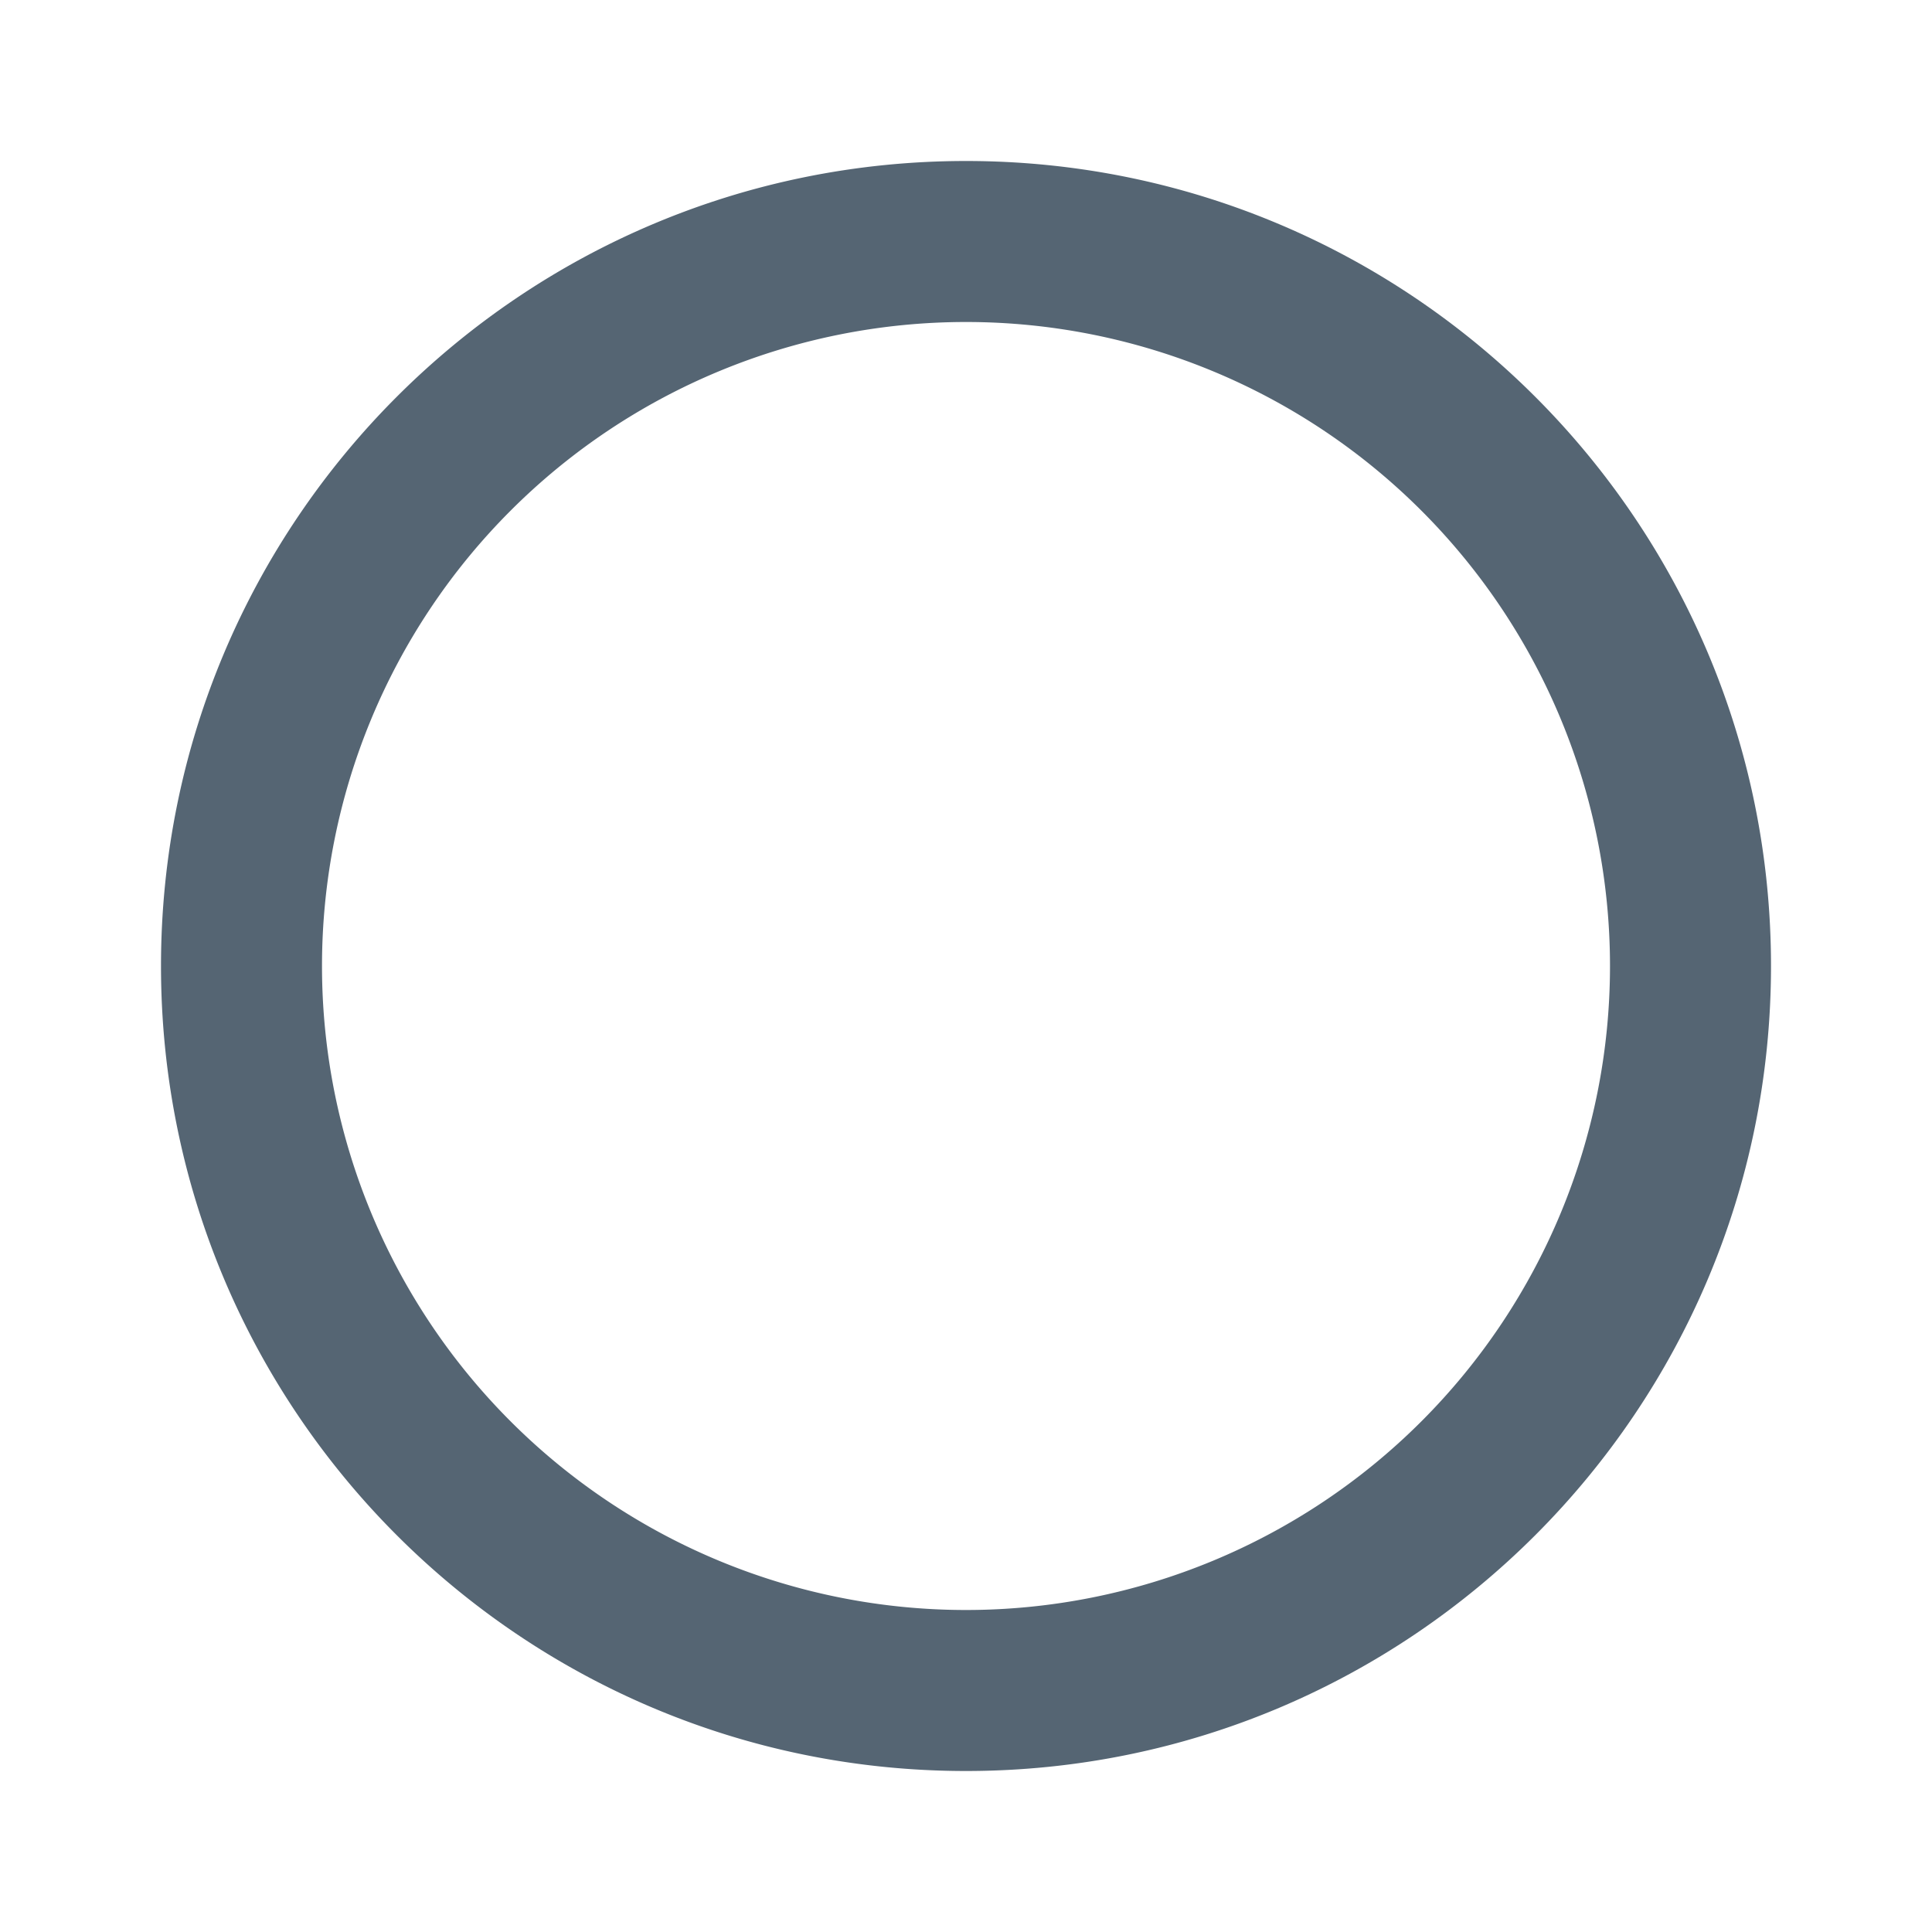 <svg xmlns="http://www.w3.org/2000/svg" width="24" height="24" fill="currentColor" viewBox="0 0 24 24">
  <g class="circle">
    <path fill="#556573" d="M12 4a8 8 0 1 0 0 16 8 8 0 0 0 0-16ZM2 12C2 6.477 6.477 2 12 2s10 4.477 10 10-4.477 10-10 10S2 17.523 2 12Z" class="Vector"/>
  </g>
</svg>
